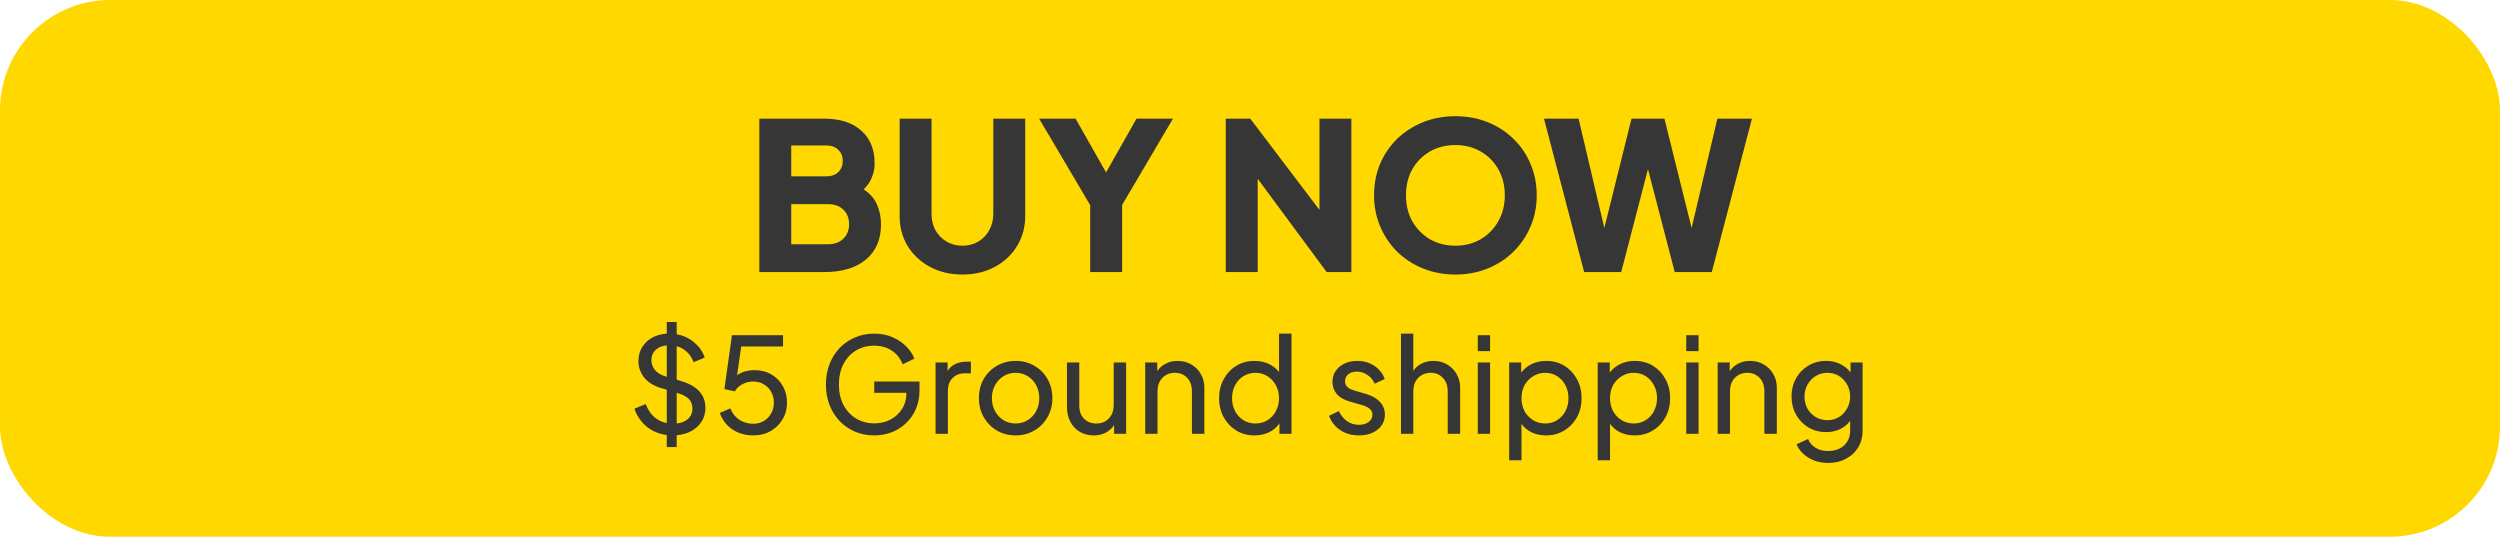 <svg width="340" height="73" viewBox="0 0 340 73" fill="none" xmlns="http://www.w3.org/2000/svg">
<rect width="340" height="73" rx="15" fill="#FFD800"/>
<path d="M103.27 37H112.09C114.517 37 116.411 36.431 117.774 35.292C119.137 34.153 119.818 32.557 119.818 30.504C119.818 29.589 119.65 28.731 119.314 27.928C118.997 27.107 118.381 26.379 117.466 25.744C117.989 25.24 118.362 24.689 118.586 24.092C118.829 23.495 118.95 22.879 118.95 22.244C118.95 20.321 118.343 18.828 117.13 17.764C115.935 16.681 114.255 16.14 112.09 16.14H103.27V37ZM107.61 23.98V19.78H112.398C113.07 19.78 113.602 19.976 113.994 20.368C114.405 20.741 114.61 21.245 114.61 21.88C114.61 22.515 114.405 23.028 113.994 23.42C113.602 23.793 113.07 23.98 112.398 23.98H107.61ZM107.61 33.22V27.76H112.594C113.471 27.76 114.171 28.012 114.694 28.516C115.217 29.02 115.478 29.683 115.478 30.504C115.478 31.307 115.217 31.96 114.694 32.464C114.171 32.968 113.471 33.22 112.594 33.22H107.61ZM130.89 37.336C132.533 37.336 133.998 36.991 135.286 36.3C136.574 35.609 137.582 34.667 138.31 33.472C139.057 32.259 139.43 30.887 139.43 29.356V16.14H135.09V29.076C135.09 29.897 134.903 30.644 134.53 31.316C134.175 31.969 133.681 32.483 133.046 32.856C132.43 33.229 131.711 33.416 130.89 33.416C130.087 33.416 129.369 33.229 128.734 32.856C128.099 32.483 127.595 31.969 127.222 31.316C126.867 30.644 126.69 29.897 126.69 29.076V16.14H122.35V29.356C122.35 30.887 122.714 32.259 123.442 33.472C124.189 34.667 125.206 35.609 126.494 36.3C127.782 36.991 129.247 37.336 130.89 37.336ZM148.268 37H152.608V27.872L159.524 16.14H154.568L150.424 23.448L146.28 16.14H141.324L148.268 27.9V37ZM166.707 37H171.047V24.316L180.427 37H183.787V16.14H179.447V28.544L170.039 16.14H166.707V37ZM197.933 37.336C199.501 37.336 200.957 37.065 202.301 36.524C203.645 35.983 204.811 35.227 205.801 34.256C206.809 33.267 207.593 32.119 208.153 30.812C208.713 29.505 208.993 28.087 208.993 26.556C208.993 25.025 208.713 23.607 208.153 22.3C207.611 20.993 206.837 19.855 205.829 18.884C204.839 17.913 203.673 17.157 202.329 16.616C200.985 16.075 199.519 15.804 197.933 15.804C196.346 15.804 194.881 16.075 193.537 16.616C192.193 17.157 191.017 17.913 190.009 18.884C189.019 19.855 188.245 20.993 187.685 22.3C187.143 23.607 186.873 25.025 186.873 26.556C186.873 28.087 187.153 29.505 187.713 30.812C188.273 32.119 189.047 33.267 190.037 34.256C191.045 35.227 192.221 35.983 193.565 36.524C194.909 37.065 196.365 37.336 197.933 37.336ZM197.933 33.416C196.663 33.416 195.515 33.127 194.489 32.548C193.481 31.951 192.678 31.139 192.081 30.112C191.502 29.085 191.213 27.9 191.213 26.556C191.213 25.212 191.502 24.027 192.081 23C192.678 21.973 193.481 21.171 194.489 20.592C195.515 20.013 196.663 19.724 197.933 19.724C199.202 19.724 200.341 20.013 201.349 20.592C202.375 21.171 203.178 21.973 203.757 23C204.354 24.027 204.653 25.212 204.653 26.556C204.653 27.9 204.354 29.085 203.757 30.112C203.178 31.139 202.375 31.951 201.349 32.548C200.341 33.127 199.202 33.416 197.933 33.416ZM215.444 37H220.484L224.124 23L227.764 37H232.804L238.264 16.14H233.56L230.06 31.008L226.364 16.14H221.884L218.188 31.008L214.688 16.14H209.984L215.444 37Z" fill="#363636"/>
<path d="M90.68 60.8H92.03V59.198C92.798 59.126 93.476 58.928 94.064 58.604C94.652 58.268 95.108 57.836 95.432 57.308C95.768 56.768 95.936 56.156 95.936 55.472C95.936 53.72 94.868 52.514 92.732 51.854L92.03 51.638V47.084C92.558 47.228 93.02 47.486 93.416 47.858C93.812 48.218 94.118 48.686 94.334 49.262L95.846 48.632C95.582 47.852 95.114 47.174 94.442 46.598C93.782 46.01 92.978 45.632 92.03 45.464V43.79H90.68V45.374C89.924 45.422 89.258 45.608 88.682 45.932C88.106 46.256 87.65 46.694 87.314 47.246C86.99 47.786 86.828 48.404 86.828 49.1C86.828 49.94 87.086 50.684 87.602 51.332C88.118 51.98 88.862 52.454 89.834 52.754L90.68 53.006V57.542C90.02 57.41 89.444 57.128 88.952 56.696C88.46 56.252 88.082 55.67 87.818 54.95L86.288 55.58C86.576 56.492 87.104 57.284 87.872 57.956C88.652 58.616 89.588 59.018 90.68 59.162V60.8ZM90.482 51.188C89.846 50.984 89.372 50.69 89.06 50.306C88.748 49.91 88.592 49.472 88.592 48.992C88.592 48.416 88.784 47.948 89.168 47.588C89.552 47.228 90.056 47.024 90.68 46.976V51.242L90.482 51.188ZM92.3 53.51C92.9 53.69 93.362 53.942 93.686 54.266C94.01 54.59 94.172 55.034 94.172 55.598C94.172 56.15 93.974 56.606 93.578 56.966C93.194 57.314 92.678 57.524 92.03 57.596V53.42L92.3 53.51ZM102.424 59.216C103.312 59.216 104.098 59.024 104.782 58.64C105.478 58.244 106.024 57.71 106.42 57.038C106.828 56.366 107.032 55.61 107.032 54.77C107.032 53.942 106.846 53.192 106.474 52.52C106.102 51.848 105.586 51.32 104.926 50.936C104.266 50.54 103.498 50.342 102.622 50.342C102.178 50.342 101.758 50.396 101.362 50.504C100.966 50.612 100.594 50.786 100.246 51.026L100.804 47.12H106.492V45.59H99.544L98.518 52.916L99.94 53.222C100.144 52.838 100.474 52.52 100.93 52.268C101.386 52.016 101.89 51.89 102.442 51.89C102.982 51.89 103.462 52.016 103.882 52.268C104.302 52.508 104.632 52.844 104.872 53.276C105.124 53.708 105.25 54.206 105.25 54.77C105.25 55.31 105.124 55.796 104.872 56.228C104.632 56.66 104.302 57.002 103.882 57.254C103.462 57.506 102.976 57.632 102.424 57.632C101.752 57.632 101.128 57.452 100.552 57.092C99.988 56.72 99.58 56.204 99.328 55.544L97.888 56.156C98.104 56.78 98.434 57.326 98.878 57.794C99.322 58.25 99.85 58.604 100.462 58.856C101.074 59.096 101.728 59.216 102.424 59.216ZM118.914 59.216C119.742 59.216 120.528 59.072 121.272 58.784C122.016 58.496 122.67 58.082 123.234 57.542C123.798 57.002 124.242 56.36 124.566 55.616C124.89 54.86 125.052 54.014 125.052 53.078V51.89H118.896V53.42H123.27V53.492C123.27 54.296 123.072 55.004 122.676 55.616C122.292 56.228 121.77 56.708 121.11 57.056C120.462 57.404 119.73 57.578 118.914 57.578C117.978 57.578 117.144 57.356 116.412 56.912C115.692 56.468 115.122 55.85 114.702 55.058C114.294 54.266 114.09 53.348 114.09 52.304C114.09 51.248 114.294 50.324 114.702 49.532C115.11 48.74 115.674 48.122 116.394 47.678C117.126 47.234 117.96 47.012 118.896 47.012C119.832 47.012 120.636 47.24 121.308 47.696C121.98 48.152 122.466 48.77 122.766 49.55L124.35 48.776C124.134 48.188 123.768 47.636 123.252 47.12C122.748 46.604 122.124 46.184 121.38 45.86C120.648 45.536 119.82 45.374 118.896 45.374C117.948 45.374 117.072 45.548 116.268 45.896C115.476 46.232 114.78 46.712 114.18 47.336C113.592 47.96 113.136 48.692 112.812 49.532C112.488 50.372 112.326 51.296 112.326 52.304C112.326 53.3 112.488 54.224 112.812 55.076C113.148 55.916 113.61 56.648 114.198 57.272C114.786 57.884 115.482 58.364 116.286 58.712C117.09 59.048 117.966 59.216 118.914 59.216ZM127.236 59H128.91V53.222C128.91 52.442 129.12 51.842 129.54 51.422C129.96 50.99 130.512 50.774 131.196 50.774H132.042V49.19H131.448C130.848 49.19 130.332 49.298 129.9 49.514C129.468 49.718 129.126 50.03 128.874 50.45V49.298H127.236V59ZM138.137 59.216C139.049 59.216 139.883 59 140.639 58.568C141.395 58.136 141.995 57.536 142.439 56.768C142.895 56 143.123 55.124 143.123 54.14C143.123 53.168 142.901 52.304 142.457 51.548C142.025 50.78 141.431 50.18 140.675 49.748C139.919 49.304 139.073 49.082 138.137 49.082C137.189 49.082 136.337 49.304 135.581 49.748C134.825 50.18 134.225 50.78 133.781 51.548C133.349 52.304 133.133 53.168 133.133 54.14C133.133 55.112 133.355 55.982 133.799 56.75C134.243 57.518 134.843 58.124 135.599 58.568C136.355 59 137.201 59.216 138.137 59.216ZM138.137 57.596C137.525 57.596 136.973 57.446 136.481 57.146C136.001 56.846 135.617 56.438 135.329 55.922C135.041 55.394 134.897 54.8 134.897 54.14C134.897 53.48 135.041 52.892 135.329 52.376C135.617 51.86 136.001 51.452 136.481 51.152C136.973 50.852 137.525 50.702 138.137 50.702C138.737 50.702 139.277 50.852 139.757 51.152C140.249 51.452 140.633 51.86 140.909 52.376C141.197 52.892 141.341 53.48 141.341 54.14C141.341 54.8 141.197 55.394 140.909 55.922C140.633 56.438 140.249 56.846 139.757 57.146C139.277 57.446 138.737 57.596 138.137 57.596ZM148.745 59.216C149.345 59.216 149.885 59.096 150.365 58.856C150.845 58.604 151.229 58.256 151.517 57.812V59H153.155V49.298H151.463V55.04C151.463 55.832 151.241 56.456 150.797 56.912C150.365 57.368 149.807 57.596 149.123 57.596C148.427 57.596 147.863 57.38 147.431 56.948C146.999 56.504 146.783 55.916 146.783 55.184V49.298H145.109V55.364C145.109 56.12 145.265 56.792 145.577 57.38C145.889 57.956 146.315 58.406 146.855 58.73C147.407 59.054 148.037 59.216 148.745 59.216ZM155.748 59H157.422V53.258C157.422 52.466 157.644 51.842 158.088 51.386C158.532 50.93 159.096 50.702 159.78 50.702C160.464 50.702 161.022 50.93 161.454 51.386C161.886 51.83 162.102 52.454 162.102 53.258V59H163.794V52.718C163.794 52.022 163.632 51.404 163.308 50.864C162.996 50.312 162.564 49.88 162.012 49.568C161.472 49.244 160.854 49.082 160.158 49.082C159.558 49.082 159.018 49.208 158.538 49.46C158.058 49.7 157.674 50.042 157.386 50.486V49.298H155.748V59ZM170.6 59.216C171.32 59.216 171.974 59.078 172.562 58.802C173.162 58.514 173.642 58.106 174.002 57.578V59H175.64V45.374H173.948V50.594C173.576 50.114 173.102 49.742 172.526 49.478C171.95 49.214 171.308 49.082 170.6 49.082C169.688 49.082 168.866 49.304 168.134 49.748C167.414 50.192 166.844 50.798 166.424 51.566C166.004 52.322 165.794 53.186 165.794 54.158C165.794 55.118 166.004 55.982 166.424 56.75C166.844 57.506 167.414 58.106 168.134 58.55C168.866 58.994 169.688 59.216 170.6 59.216ZM170.744 57.596C170.132 57.596 169.586 57.446 169.106 57.146C168.626 56.846 168.248 56.438 167.972 55.922C167.696 55.394 167.558 54.806 167.558 54.158C167.558 53.498 167.696 52.91 167.972 52.394C168.248 51.866 168.626 51.452 169.106 51.152C169.598 50.852 170.144 50.702 170.744 50.702C171.356 50.702 171.902 50.858 172.382 51.17C172.862 51.47 173.24 51.878 173.516 52.394C173.804 52.91 173.948 53.498 173.948 54.158C173.948 54.806 173.804 55.394 173.516 55.922C173.24 56.438 172.862 56.846 172.382 57.146C171.902 57.446 171.356 57.596 170.744 57.596ZM184.816 59.216C185.512 59.216 186.124 59.096 186.652 58.856C187.18 58.616 187.594 58.286 187.894 57.866C188.194 57.434 188.344 56.942 188.344 56.39C188.344 55.718 188.122 55.142 187.678 54.662C187.234 54.182 186.622 53.828 185.842 53.6L184.258 53.132C184.066 53.072 183.868 53 183.664 52.916C183.46 52.82 183.286 52.688 183.142 52.52C182.998 52.34 182.926 52.112 182.926 51.836C182.926 51.452 183.07 51.14 183.358 50.9C183.658 50.66 184.048 50.54 184.528 50.54C185.056 50.54 185.536 50.69 185.968 50.99C186.412 51.278 186.742 51.674 186.958 52.178L188.326 51.548C188.038 50.768 187.552 50.162 186.868 49.73C186.196 49.298 185.434 49.082 184.582 49.082C183.946 49.082 183.37 49.202 182.854 49.442C182.35 49.682 181.948 50.018 181.648 50.45C181.36 50.87 181.216 51.368 181.216 51.944C181.216 52.568 181.414 53.12 181.81 53.6C182.218 54.068 182.86 54.422 183.736 54.662L185.194 55.076C185.398 55.124 185.608 55.202 185.824 55.31C186.052 55.406 186.244 55.544 186.4 55.724C186.568 55.892 186.652 56.12 186.652 56.408C186.652 56.816 186.478 57.146 186.13 57.398C185.782 57.65 185.344 57.776 184.816 57.776C184.228 57.776 183.694 57.614 183.214 57.29C182.734 56.954 182.356 56.492 182.08 55.904L180.748 56.552C181.048 57.368 181.558 58.016 182.278 58.496C182.998 58.976 183.844 59.216 184.816 59.216ZM190.535 59H192.209V53.258C192.209 52.466 192.431 51.842 192.875 51.386C193.331 50.93 193.895 50.702 194.567 50.702C195.239 50.702 195.791 50.93 196.223 51.386C196.667 51.83 196.889 52.454 196.889 53.258V59H198.581V52.718C198.581 52.022 198.419 51.404 198.095 50.864C197.783 50.312 197.351 49.88 196.799 49.568C196.259 49.244 195.641 49.082 194.945 49.082C194.357 49.082 193.823 49.202 193.343 49.442C192.875 49.67 192.497 50 192.209 50.432V45.374H190.535V59ZM200.977 47.75H202.651V45.59H200.977V47.75ZM200.977 59H202.651V49.298H200.977V59ZM205.248 62.6H206.922V57.65C207.294 58.154 207.768 58.544 208.344 58.82C208.932 59.084 209.574 59.216 210.27 59.216C211.194 59.216 212.016 58.994 212.736 58.55C213.468 58.106 214.044 57.506 214.464 56.75C214.884 55.982 215.094 55.118 215.094 54.158C215.094 53.186 214.884 52.322 214.464 51.566C214.044 50.798 213.474 50.192 212.754 49.748C212.034 49.304 211.212 49.082 210.288 49.082C209.556 49.082 208.896 49.226 208.308 49.514C207.732 49.79 207.258 50.174 206.886 50.666V49.298H205.248V62.6ZM210.144 57.596C209.544 57.596 208.998 57.446 208.506 57.146C208.014 56.846 207.624 56.438 207.336 55.922C207.06 55.394 206.922 54.806 206.922 54.158C206.922 53.498 207.06 52.91 207.336 52.394C207.624 51.878 208.014 51.47 208.506 51.17C208.998 50.858 209.544 50.702 210.144 50.702C210.756 50.702 211.296 50.852 211.764 51.152C212.244 51.452 212.622 51.866 212.898 52.394C213.174 52.91 213.312 53.498 213.312 54.158C213.312 54.806 213.174 55.394 212.898 55.922C212.622 56.438 212.244 56.846 211.764 57.146C211.296 57.446 210.756 57.596 210.144 57.596ZM217.289 62.6H218.963V57.65C219.335 58.154 219.809 58.544 220.385 58.82C220.973 59.084 221.615 59.216 222.311 59.216C223.235 59.216 224.057 58.994 224.777 58.55C225.509 58.106 226.085 57.506 226.505 56.75C226.925 55.982 227.135 55.118 227.135 54.158C227.135 53.186 226.925 52.322 226.505 51.566C226.085 50.798 225.515 50.192 224.795 49.748C224.075 49.304 223.253 49.082 222.329 49.082C221.597 49.082 220.937 49.226 220.349 49.514C219.773 49.79 219.299 50.174 218.927 50.666V49.298H217.289V62.6ZM222.185 57.596C221.585 57.596 221.039 57.446 220.547 57.146C220.055 56.846 219.665 56.438 219.377 55.922C219.101 55.394 218.963 54.806 218.963 54.158C218.963 53.498 219.101 52.91 219.377 52.394C219.665 51.878 220.055 51.47 220.547 51.17C221.039 50.858 221.585 50.702 222.185 50.702C222.797 50.702 223.337 50.852 223.805 51.152C224.285 51.452 224.663 51.866 224.939 52.394C225.215 52.91 225.353 53.498 225.353 54.158C225.353 54.806 225.215 55.394 224.939 55.922C224.663 56.438 224.285 56.846 223.805 57.146C223.337 57.446 222.797 57.596 222.185 57.596ZM229.33 47.75H231.004V45.59H229.33V47.75ZM229.33 59H231.004V49.298H229.33V59ZM233.602 59H235.276V53.258C235.276 52.466 235.498 51.842 235.942 51.386C236.386 50.93 236.95 50.702 237.634 50.702C238.318 50.702 238.876 50.93 239.308 51.386C239.74 51.83 239.956 52.454 239.956 53.258V59H241.648V52.718C241.648 52.022 241.486 51.404 241.162 50.864C240.85 50.312 240.418 49.88 239.866 49.568C239.326 49.244 238.708 49.082 238.012 49.082C237.412 49.082 236.872 49.208 236.392 49.46C235.912 49.7 235.528 50.042 235.24 50.486V49.298H233.602V59ZM248.669 62.96C249.569 62.96 250.367 62.768 251.063 62.384C251.771 62.012 252.323 61.496 252.719 60.836C253.115 60.176 253.313 59.426 253.313 58.586V49.298H251.675V50.648C251.291 50.156 250.817 49.772 250.253 49.496C249.689 49.22 249.065 49.082 248.381 49.082C247.469 49.082 246.653 49.298 245.933 49.73C245.225 50.15 244.667 50.726 244.259 51.458C243.851 52.19 243.647 53.012 243.647 53.924C243.647 54.836 243.851 55.658 244.259 56.39C244.679 57.122 245.243 57.704 245.951 58.136C246.671 58.556 247.487 58.766 248.399 58.766C249.059 58.766 249.671 58.634 250.235 58.37C250.799 58.106 251.261 57.728 251.621 57.236V58.586C251.621 59.174 251.483 59.672 251.207 60.08C250.943 60.5 250.589 60.812 250.145 61.016C249.701 61.232 249.203 61.34 248.651 61.34C247.931 61.34 247.331 61.178 246.851 60.854C246.383 60.542 246.065 60.158 245.897 59.702L244.331 60.422C244.655 61.178 245.201 61.79 245.969 62.258C246.737 62.726 247.637 62.96 248.669 62.96ZM248.543 57.146C247.943 57.146 247.403 57.002 246.923 56.714C246.455 56.426 246.083 56.042 245.807 55.562C245.543 55.07 245.411 54.524 245.411 53.924C245.411 53.324 245.549 52.784 245.825 52.304C246.101 51.812 246.473 51.422 246.941 51.134C247.421 50.846 247.955 50.702 248.543 50.702C249.119 50.702 249.641 50.846 250.109 51.134C250.577 51.422 250.943 51.812 251.207 52.304C251.483 52.784 251.621 53.324 251.621 53.924C251.621 54.512 251.483 55.052 251.207 55.544C250.943 56.036 250.577 56.426 250.109 56.714C249.641 57.002 249.119 57.146 248.543 57.146Z" fill="#363636"/>
</svg>
